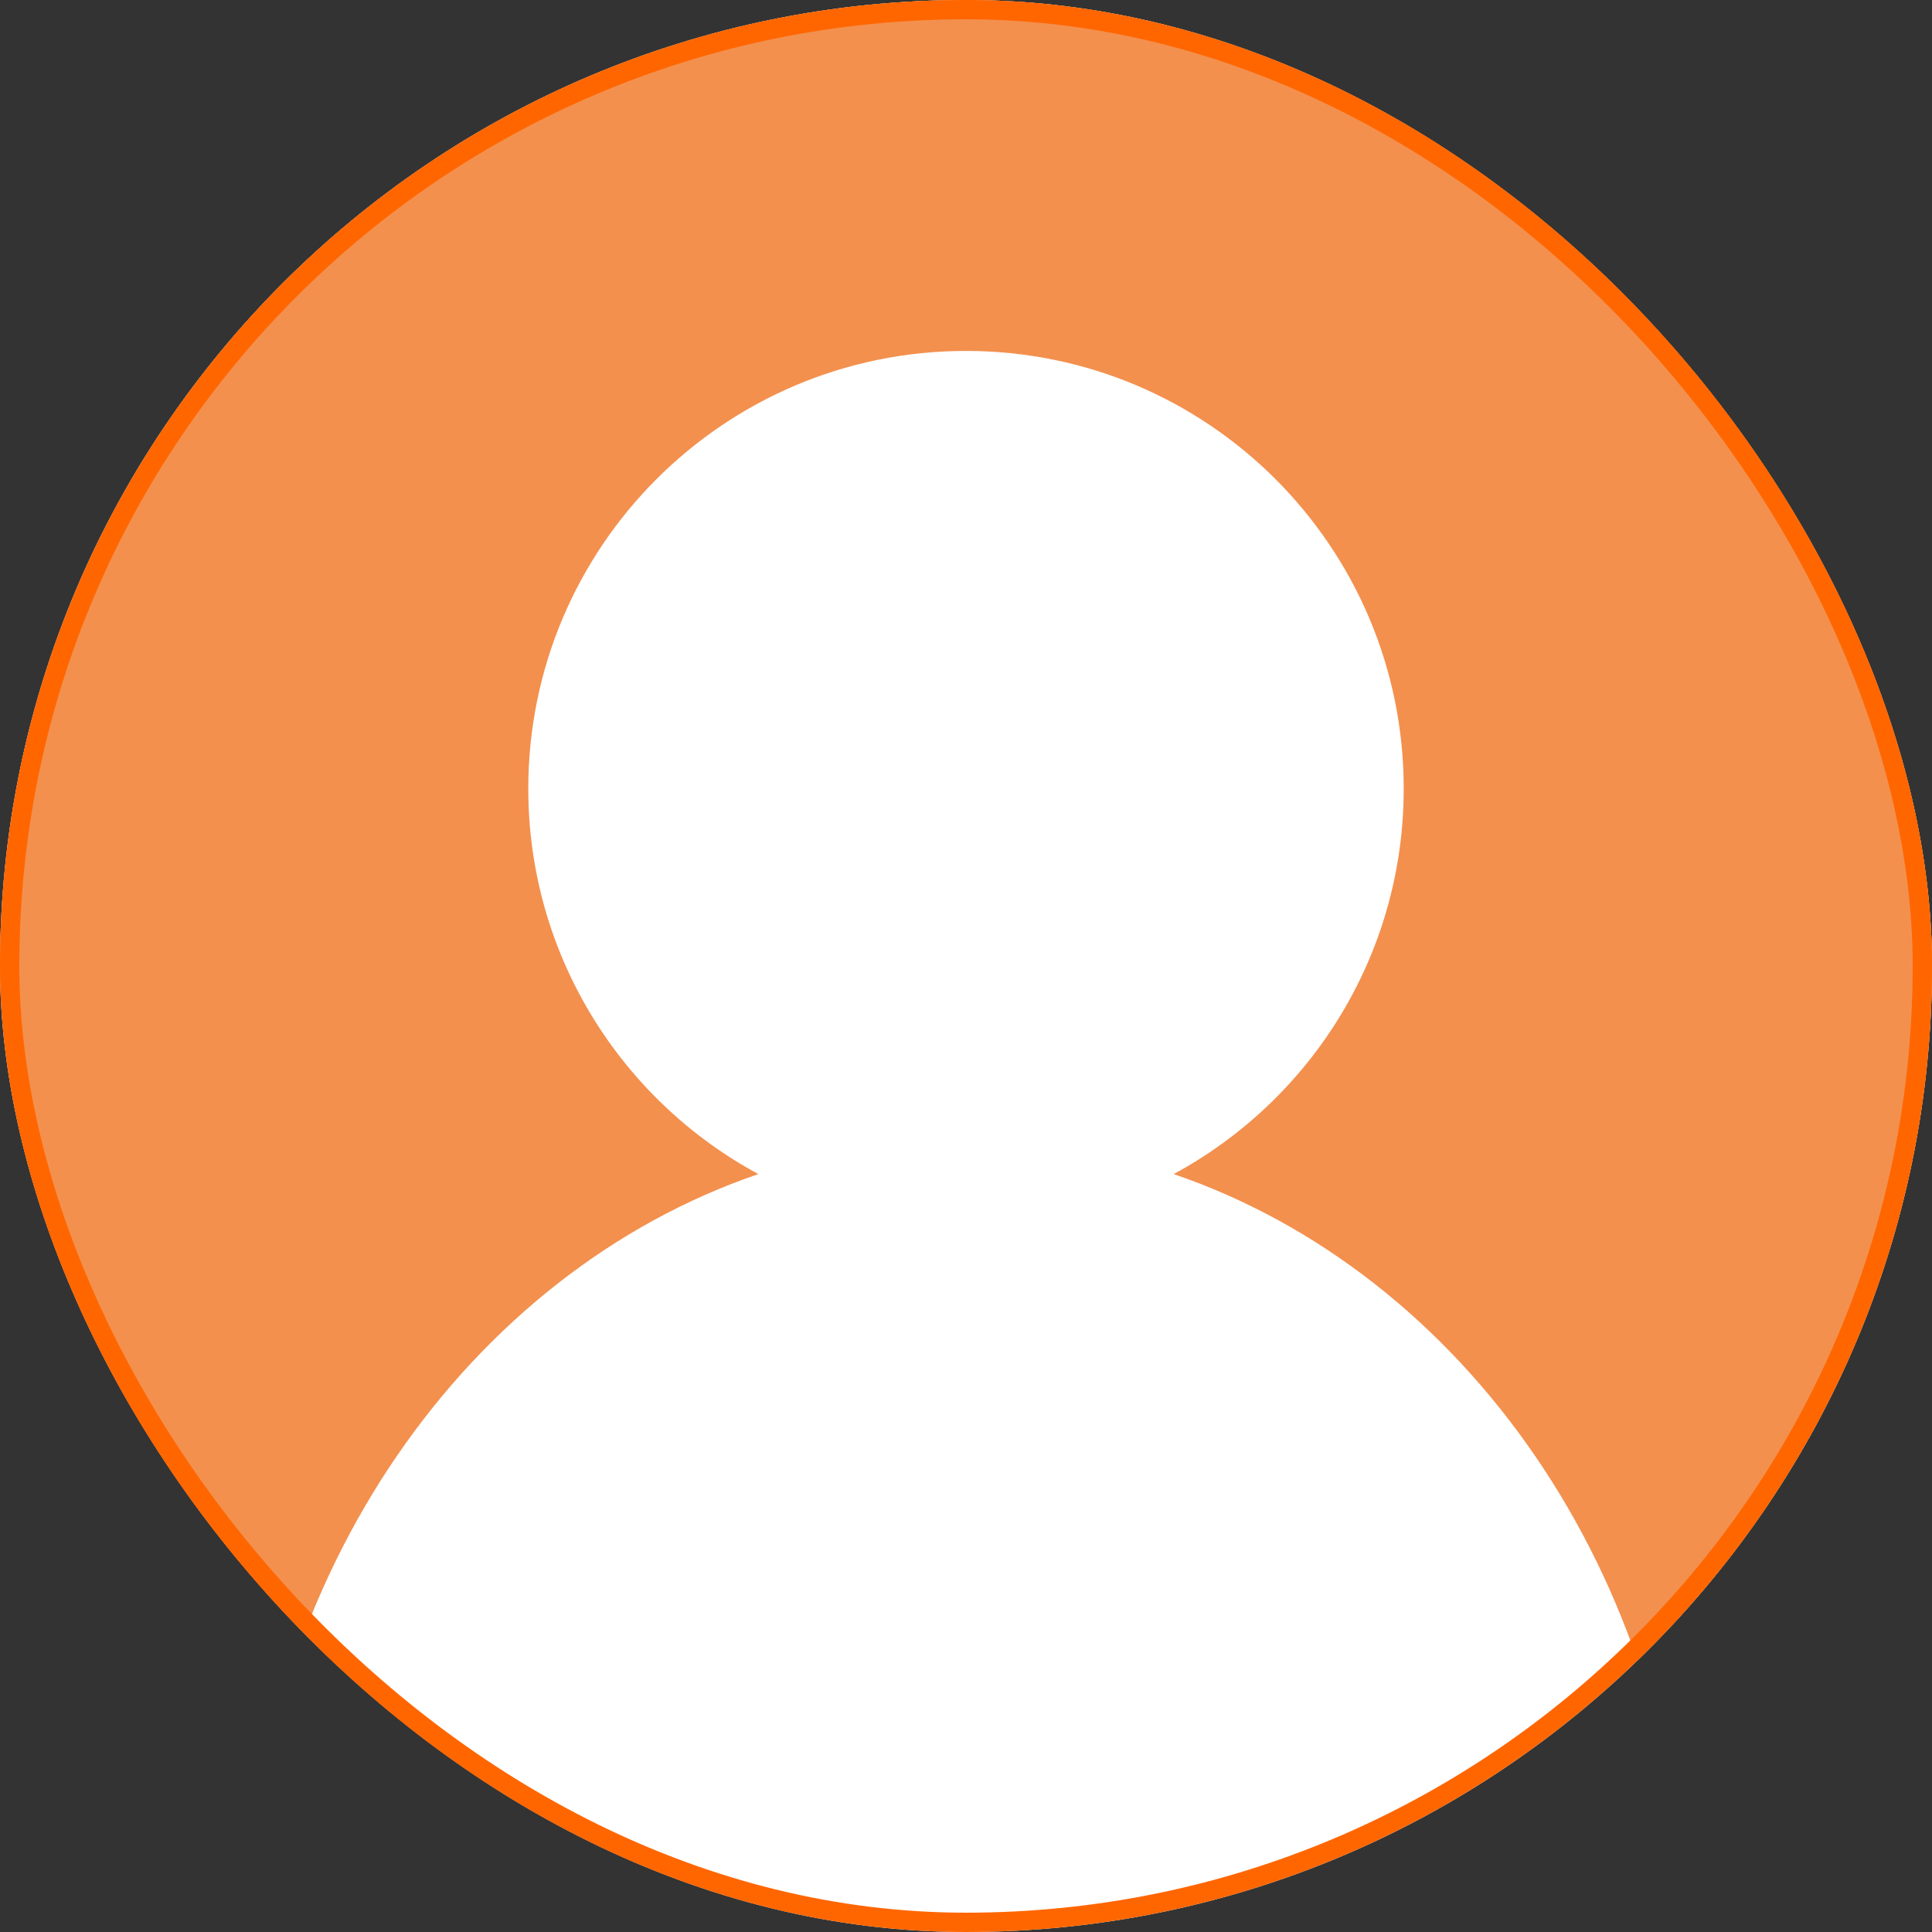 <svg width="200" height="200" viewBox="0 0 200 200" fill="none" xmlns="http://www.w3.org/2000/svg">
<rect x="0" y="0" width="200" height="200" fill="#333333" stroke="none"/>
<g clip-path="url(#clip0_196_36333)">
<path d="M200 0H0V200H200V0Z" fill="white"/>
<path fill-rule="evenodd" clip-rule="evenodd" d="M200 0H0V200H25.429C26.464 162.876 48.511 131.775 78.504 121.54C64.323 113.884 54.688 98.887 54.688 81.641C54.688 56.615 74.975 36.328 100 36.328C125.025 36.328 145.312 56.615 145.312 81.641C145.312 98.887 135.677 113.884 121.496 121.54C151.489 131.775 173.536 162.876 174.571 200H200V0Z" fill="#F3904E"/>
</g>
<rect x="1" y="1" width="198" height="198" rx="99" stroke="#FF6600" stroke-width="2"/>
<defs>
<clipPath id="clip0_196_36333">
<rect width="200" height="200" rx="100" fill="white"/>
</clipPath>
</defs>
</svg>
